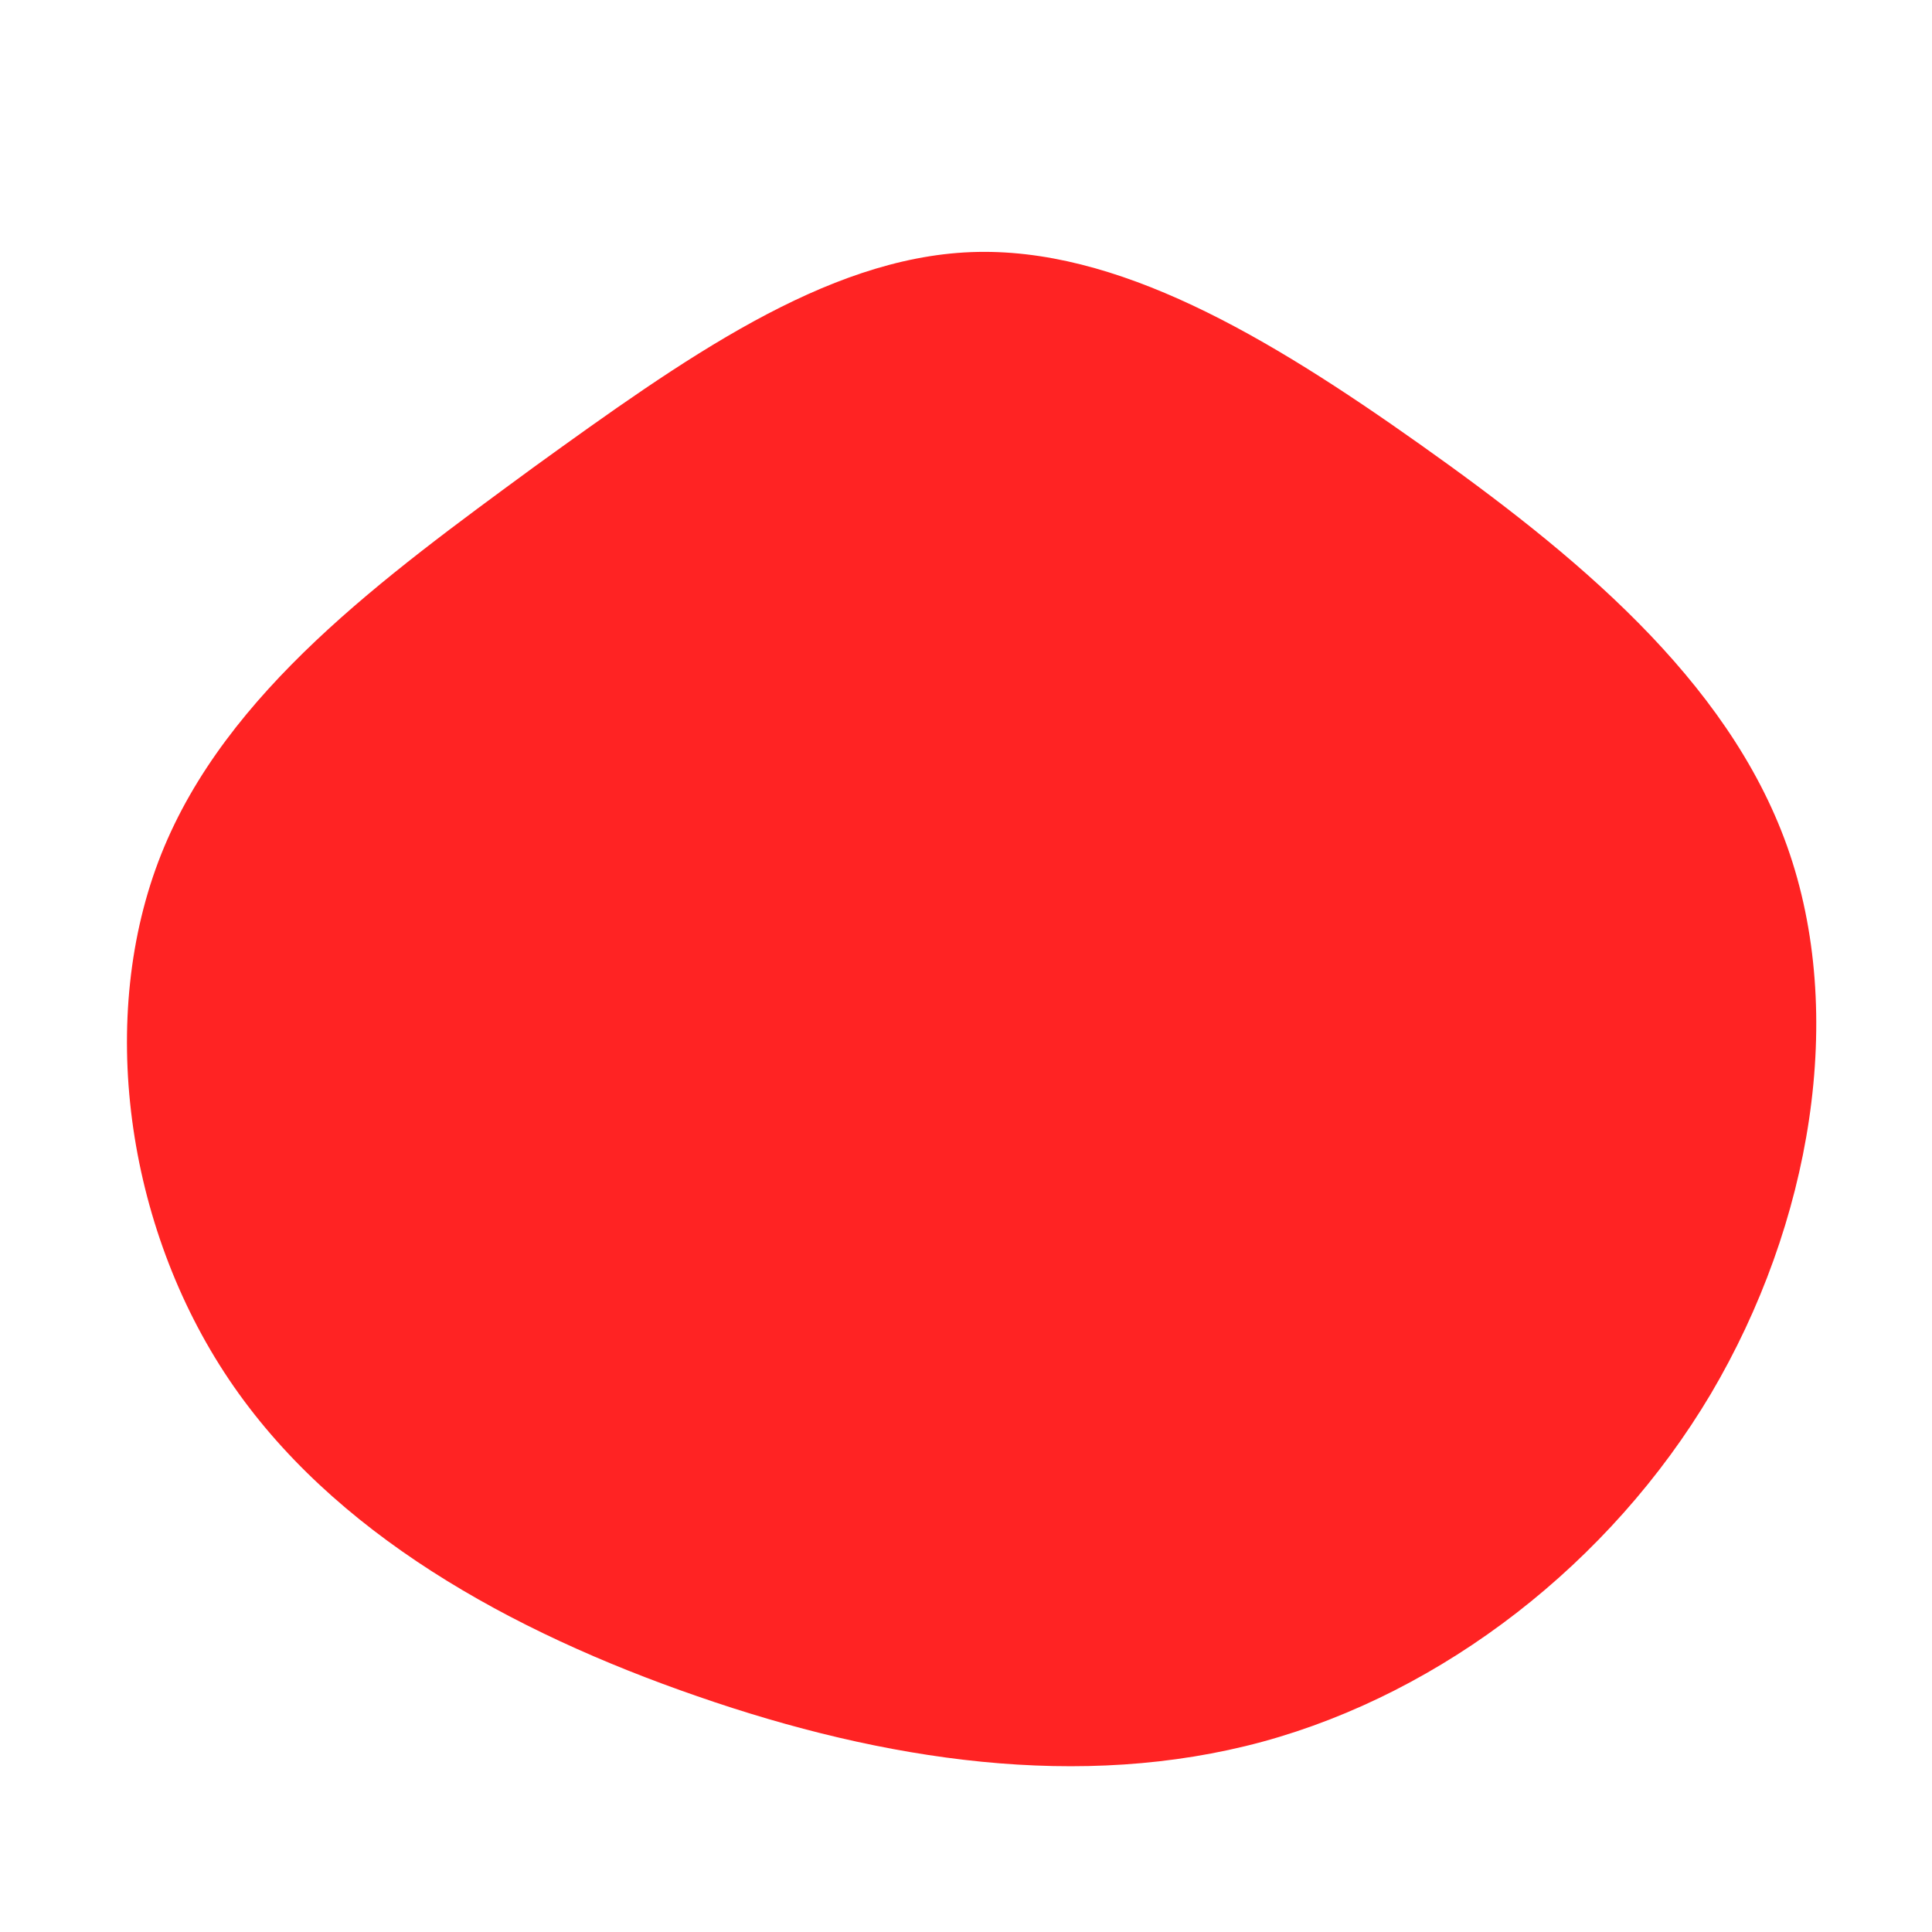 <?xml version="1.0" standalone="no"?>
<svg viewBox="0 0 200 200" xmlns="http://www.w3.org/2000/svg">
  <path fill="#FF2323" d="M47,-54C62.8,-42.8,78.8,-29.8,85,-12.4C91.2,5,87.5,26.7,77.1,44.3C66.7,61.8,49.4,75.2,30.7,80.3C11.9,85.4,-8.5,82.3,-27.8,75.6C-47.2,68.9,-65.6,58.7,-76.3,42.8C-87,26.9,-90,5.2,-83.3,-11.6C-76.6,-28.4,-60.2,-40.3,-44.8,-51.6C-29.3,-62.8,-14.6,-73.3,0.5,-73.9C15.6,-74.5,31.2,-65.2,47,-54Z" transform="translate(100 100)" />
</svg>
